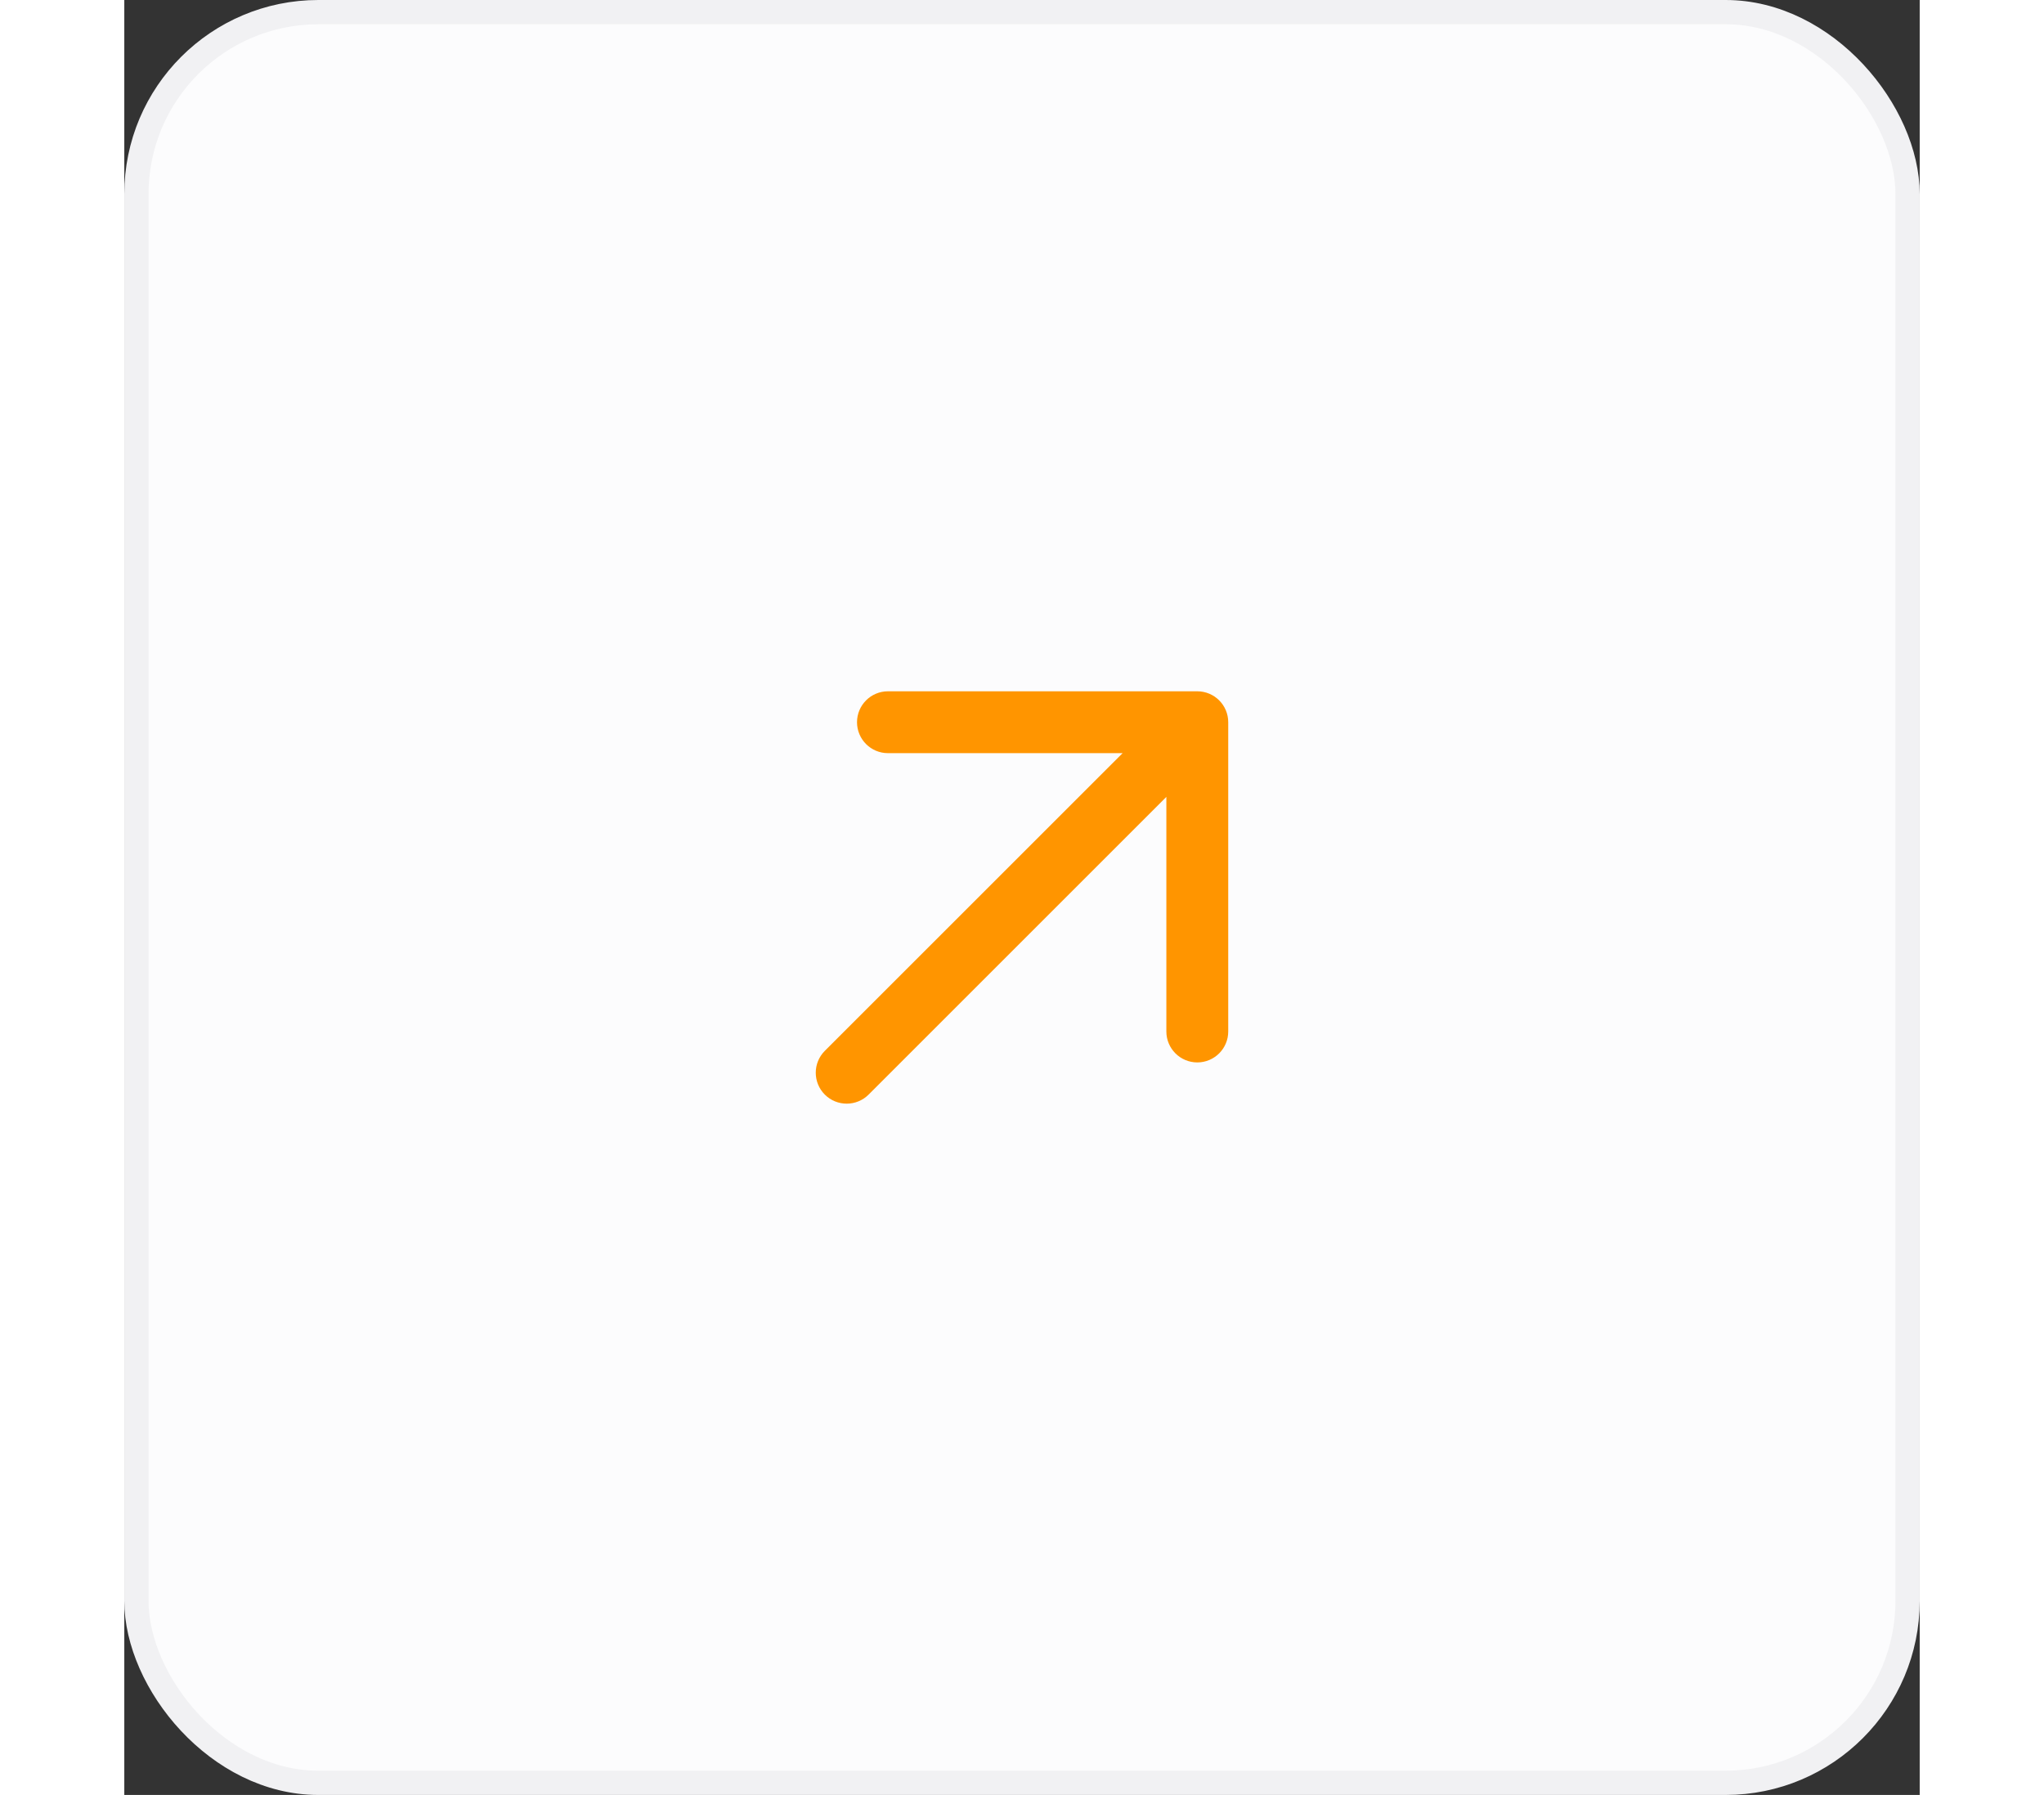  <svg className="flex self-end    mt-9 " width="74" height="65" viewBox="0 0 74 74" fill="none" xmlns="http://www.w3.org/2000/svg">
                            <rect x="0" y="0" width="74" height="74" fill="#333333" stroke="none"/>
                            <rect x="0.5" y="0.5" width="73" height="73" rx="7.5" fill="#FCFCFD" />
                            <rect x="0.5" y="0.5" width="73" height="73" rx="7.5" stroke="#F1F1F3" />
                            <path fill-rule="evenodd" clip-rule="evenodd" d="M28.873 45.127C29.371 45.624 30.179 45.624 30.677 45.127L42.95 32.853V42.525C42.95 43.229 43.521 43.8 44.225 43.8C44.929 43.8 45.5 43.229 45.5 42.525V29.775C45.5 29.071 44.929 28.5 44.225 28.5H31.475C30.771 28.5 30.2 29.071 30.2 29.775C30.2 30.479 30.771 31.05 31.475 31.05H41.147L28.873 43.323C28.375 43.821 28.375 44.629 28.873 45.127Z" fill="#FF9500" />
 </svg>